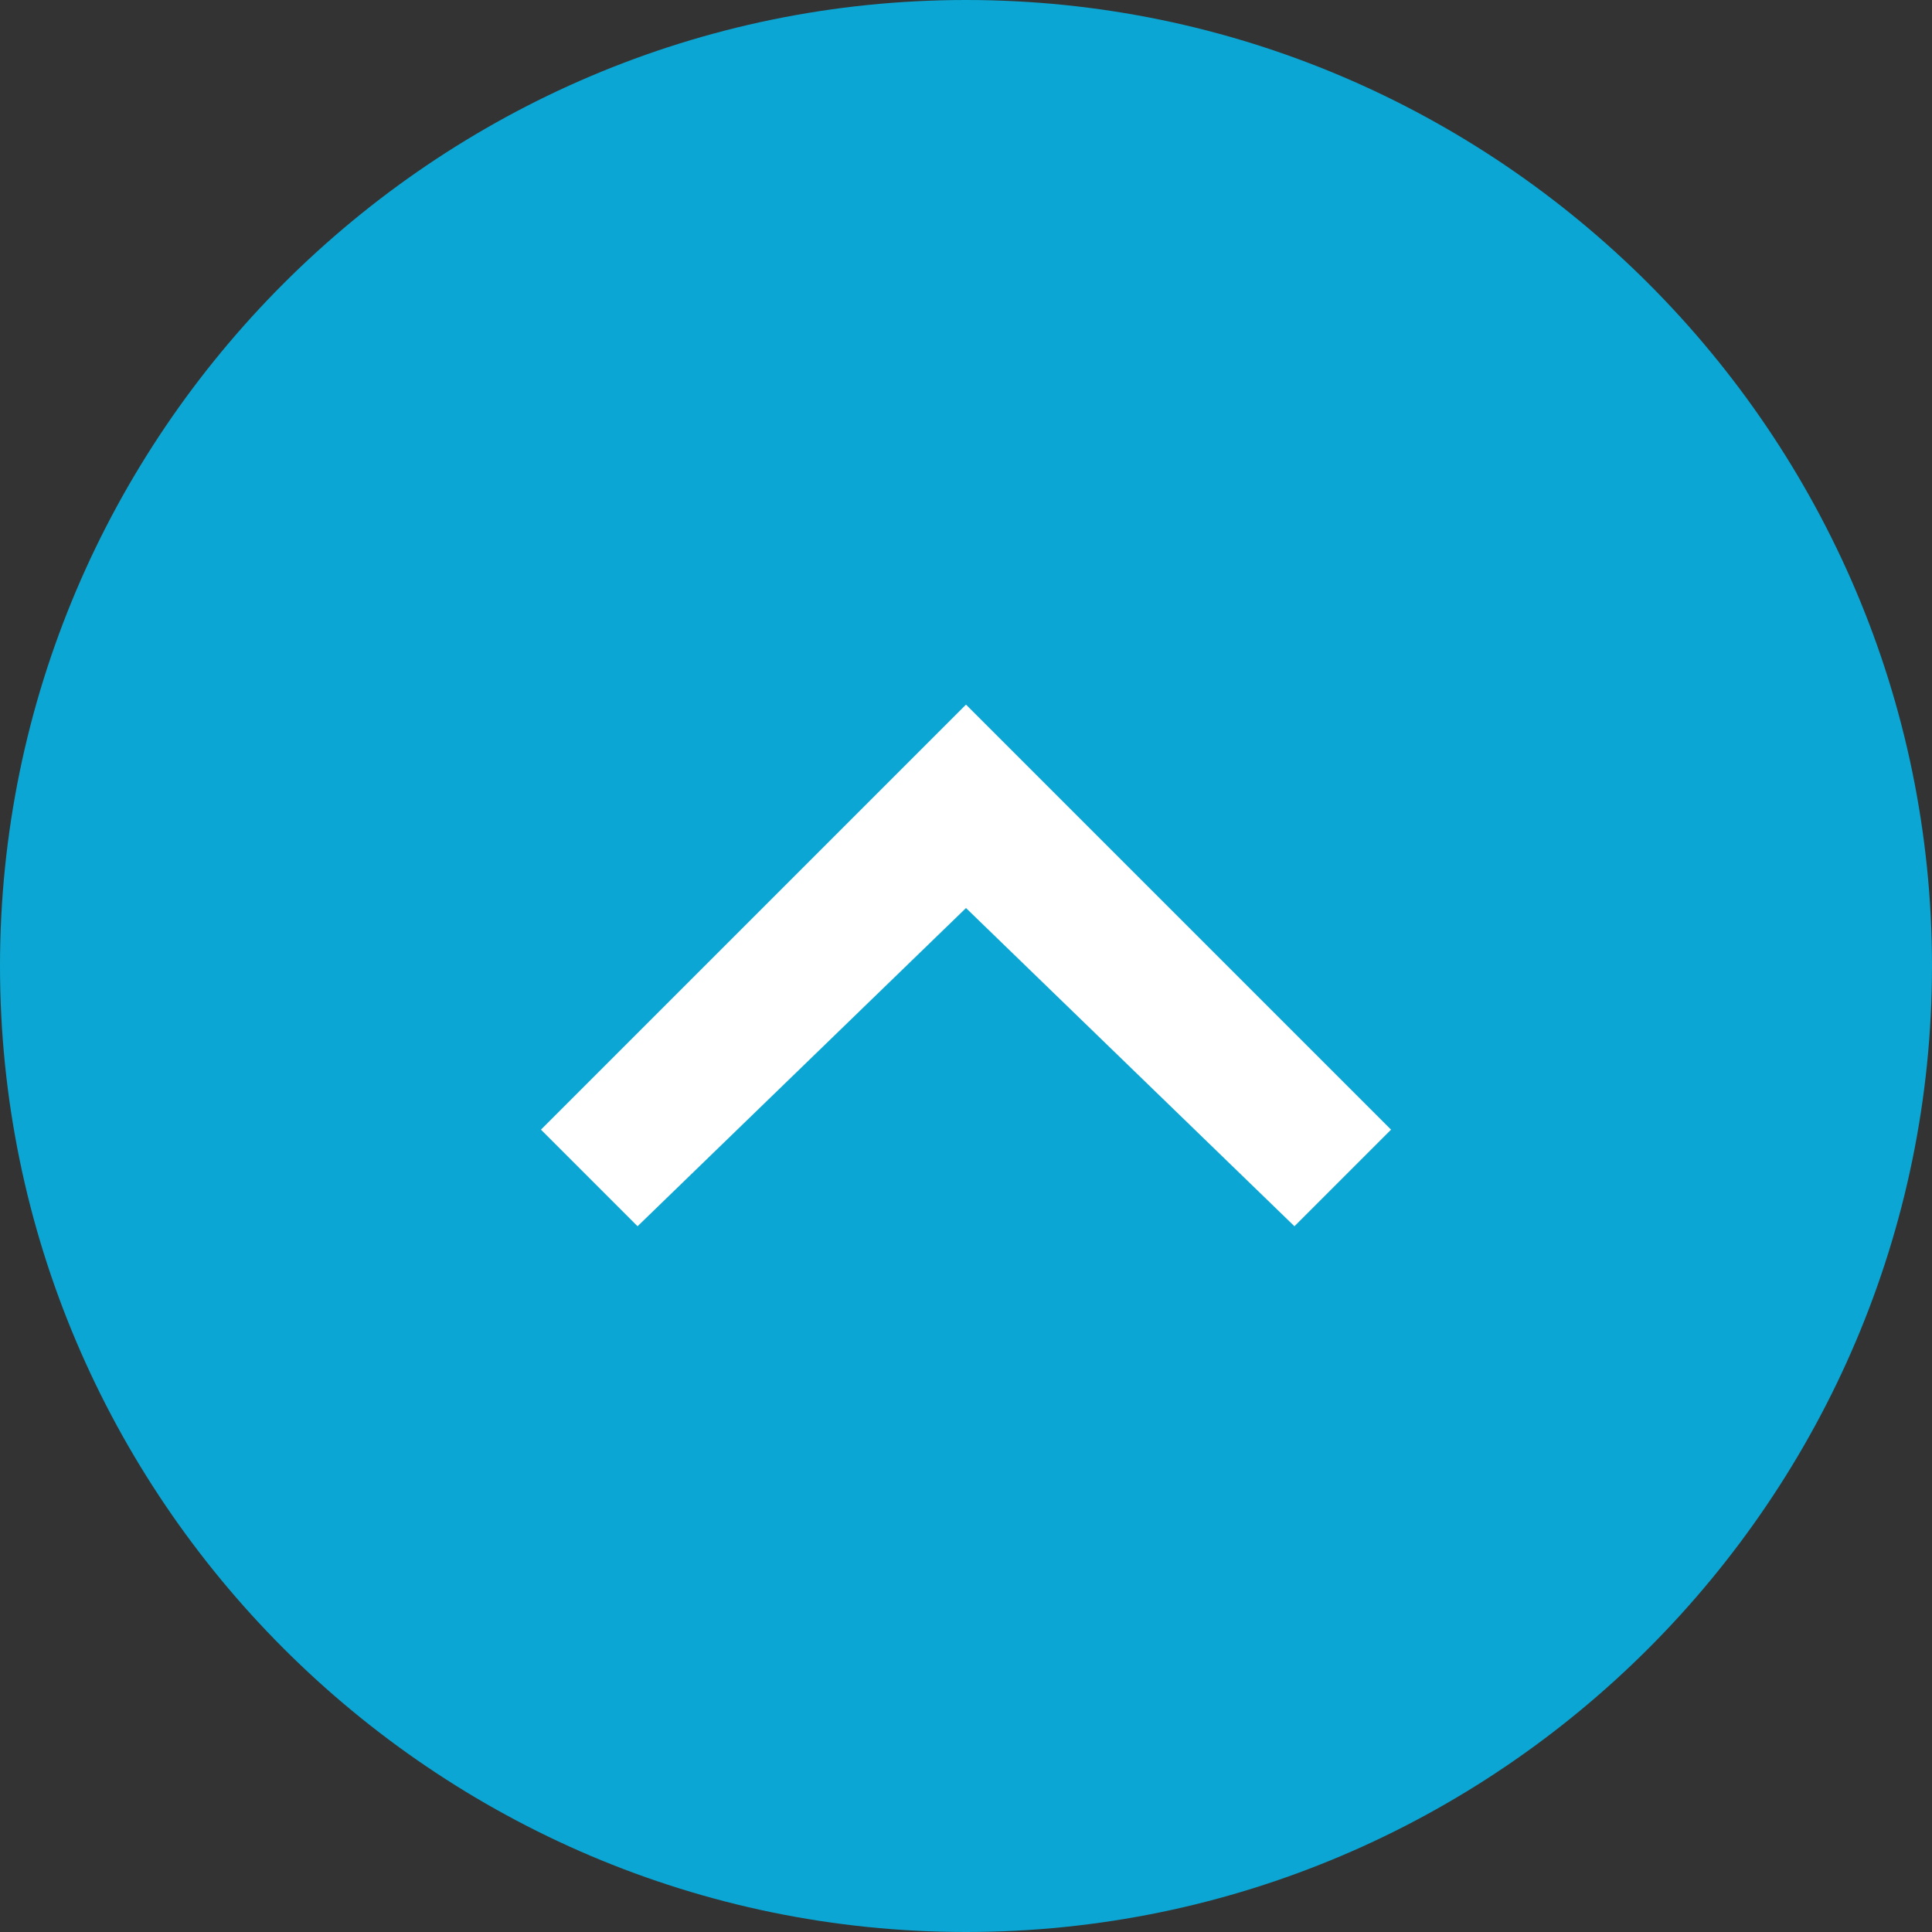<?xml version="1.0" encoding="utf-8"?>
<!-- Generator: Adobe Illustrator 21.1.0, SVG Export Plug-In . SVG Version: 6.00 Build 0)  -->
<svg version="1.1" id="Layer_1" xmlns="http://www.w3.org/2000/svg" xmlns:xlink="http://www.w3.org/1999/xlink" x="0px" y="0px"
	 viewBox="0 0 170 170" style="enable-background:new 0 0 170 170;" xml:space="preserve">
<rect x="0" y="0" width="170" height="170" fill="#333333" stroke="none"/>
<style type="text/css">
	.st0{fill:#0BA6D3;}
	.st1{fill:#FFFFFF;}
</style>
<title>Artboard</title>
<desc>Created with Sketch.</desc>
<g id="_x2D_">
	<g id="Artboard">
		<g id="icon">
			<path id="Fill-1" class="st0" d="M85,0C38.2,0,0,38.2,0,85s38.2,85,85,85s85-38.2,85-85S131.8,0,85,0"/>
			<polygon id="Fill-3" class="st1" points="56.1,107.9 85,79.9 113.9,107.9 122.4,99.4 85,62 47.6,99.4 			"/>
		</g>
	</g>
</g>
</svg>
